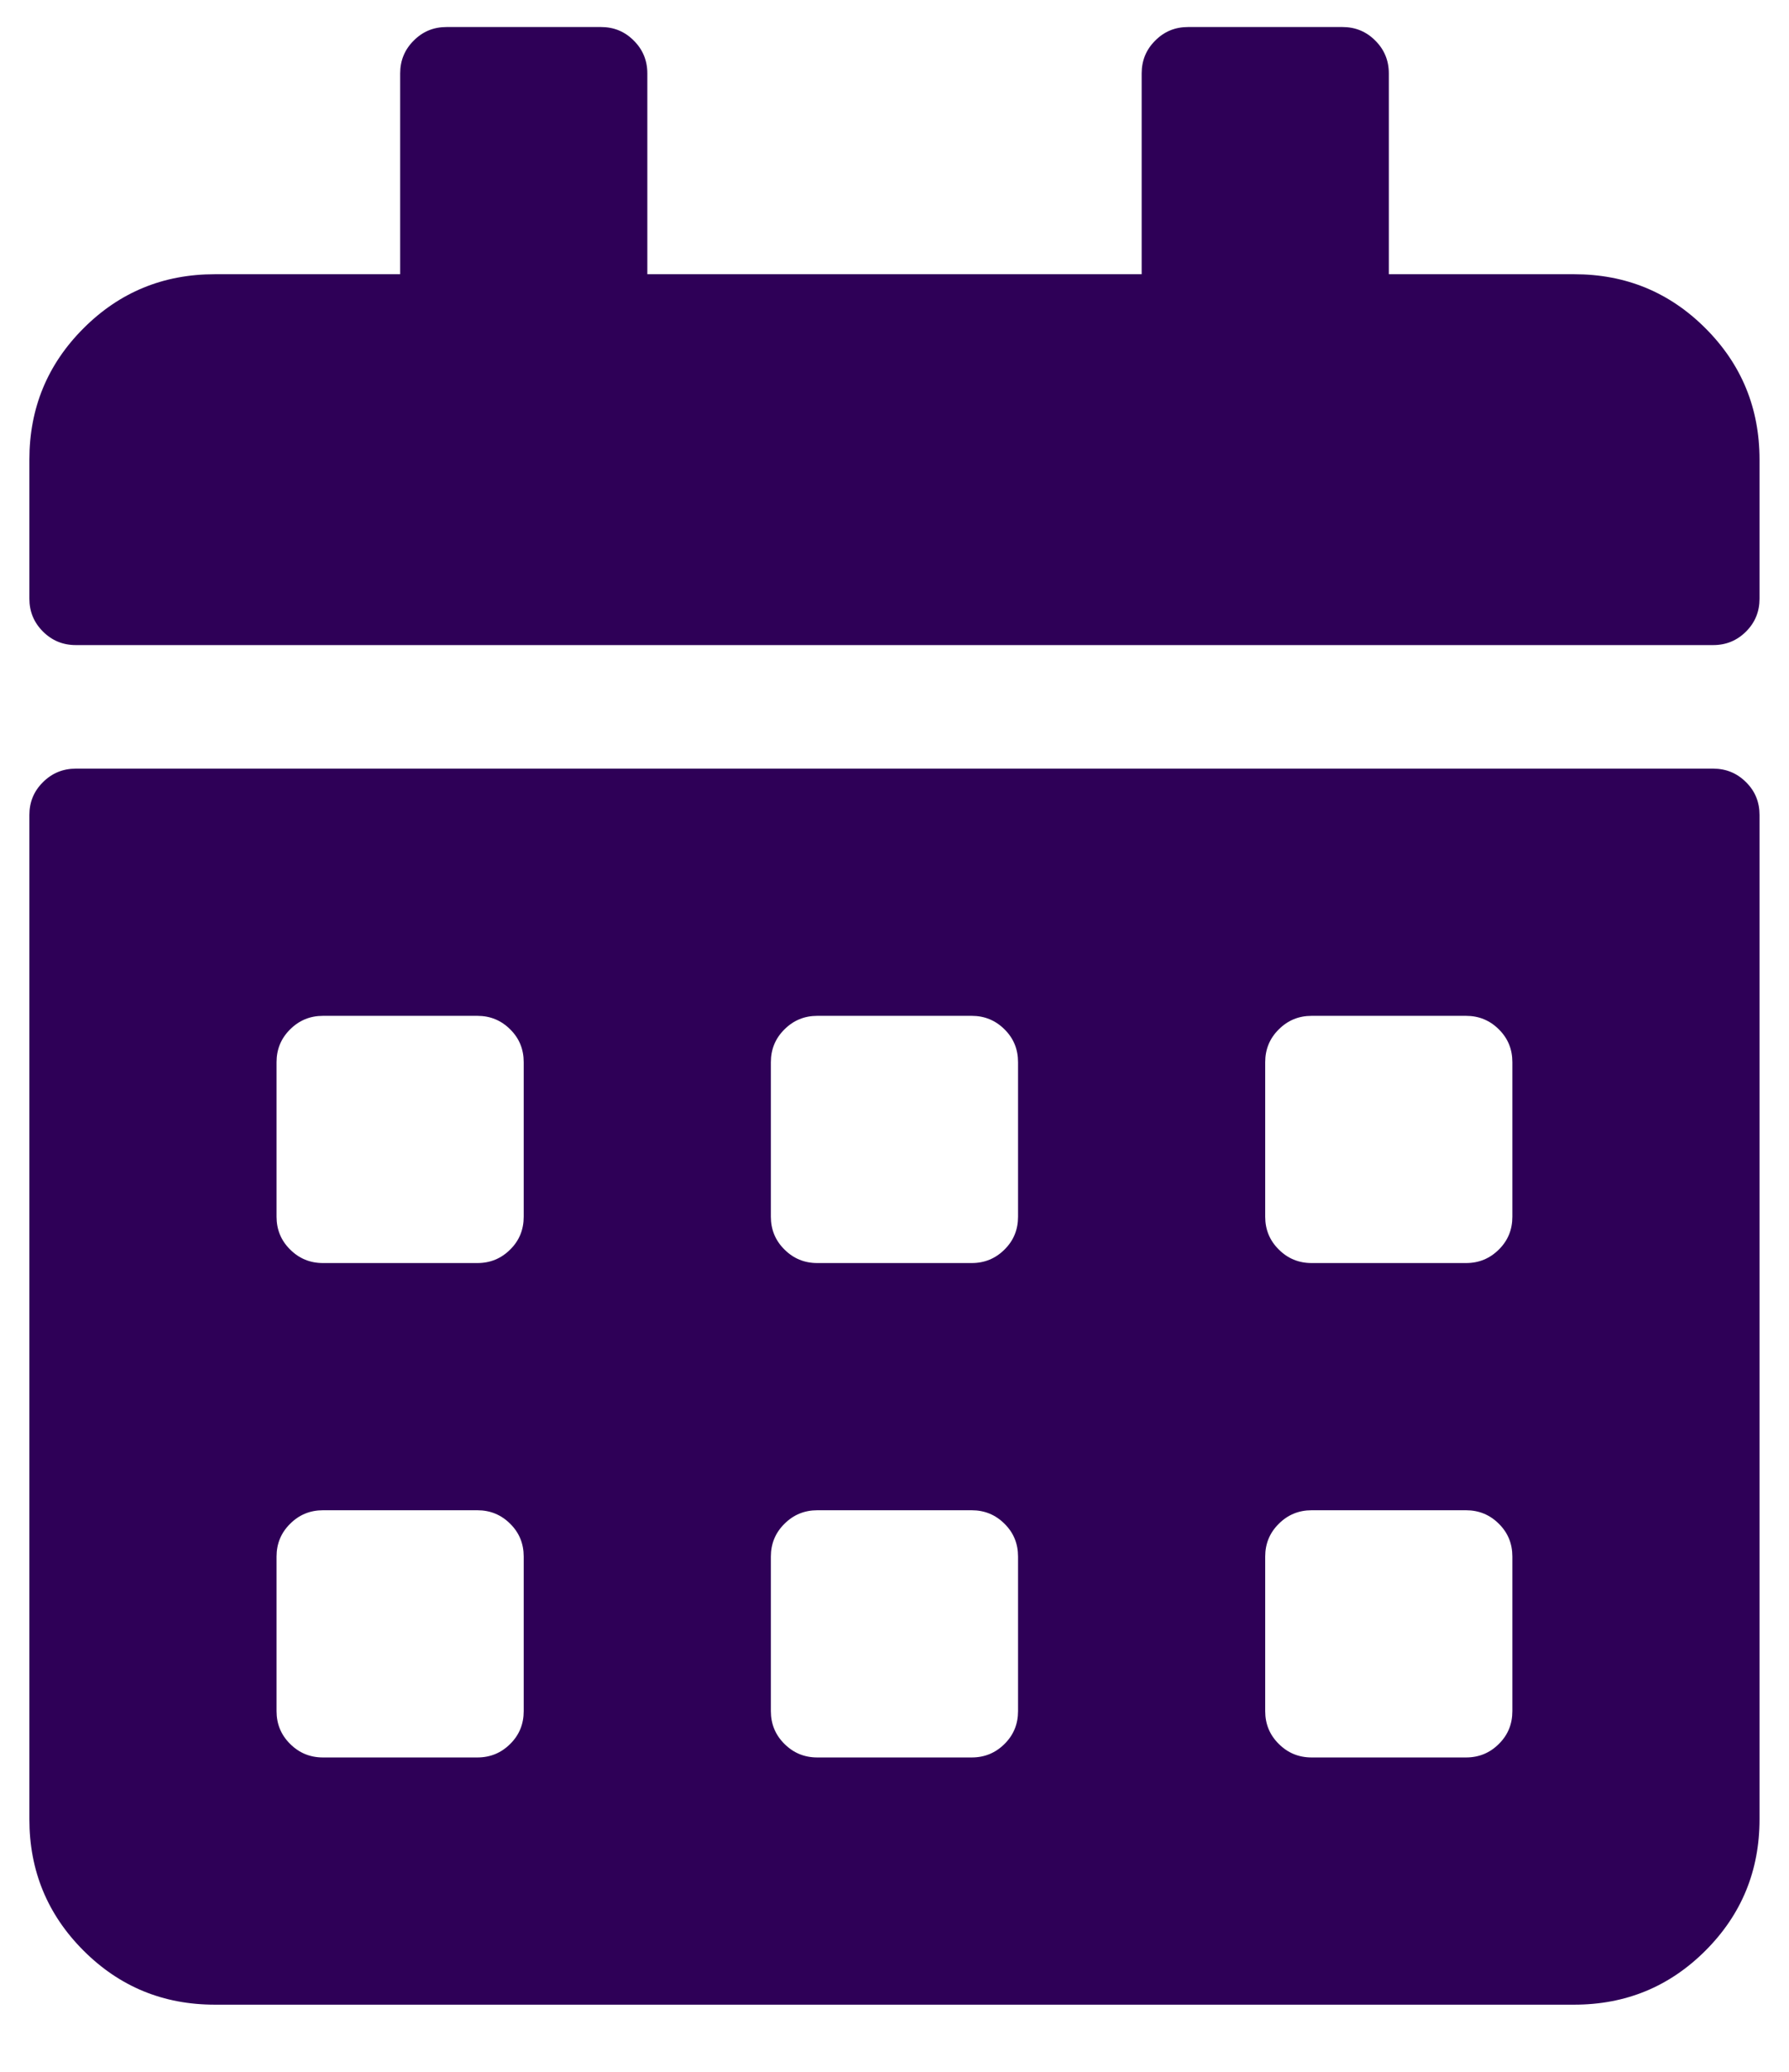 <svg xmlns="http://www.w3.org/2000/svg" width="19" height="22" viewBox="0 0 19 22">
  <path fill="#2E0057" d="M20.695,47.188 L3.305,47.188 C3.168,47.188 3.052,47.14 2.956,47.044 C2.86,46.948 2.812,46.832 2.812,46.695 L2.812,45.219 C2.812,44.672 3.004,44.207 3.387,43.824 C3.77,43.441 4.234,43.25 4.781,43.25 L6.75,43.25 L6.75,41.117 C6.75,40.981 6.798,40.864 6.894,40.769 C6.989,40.673 7.105,40.625 7.242,40.625 L8.883,40.625 C9.02,40.625 9.136,40.673 9.231,40.769 C9.327,40.864 9.375,40.981 9.375,41.117 L9.375,43.25 L14.625,43.25 L14.625,41.117 C14.625,40.981 14.673,40.864 14.769,40.769 C14.864,40.673 14.98,40.625 15.117,40.625 L16.758,40.625 C16.894,40.625 17.011,40.673 17.106,40.769 C17.202,40.864 17.25,40.981 17.25,41.117 L17.25,43.25 L19.219,43.25 C19.766,43.25 20.23,43.441 20.613,43.824 C20.996,44.207 21.187,44.672 21.187,45.219 L21.187,46.695 C21.187,46.832 21.14,46.948 21.044,47.044 C20.948,47.14 20.832,47.188 20.695,47.188 Z M3.305,48.5 L20.695,48.5 C20.832,48.5 20.948,48.548 21.044,48.644 C21.14,48.739 21.187,48.855 21.187,48.992 L21.187,59.656 C21.187,60.203 20.996,60.668 20.613,61.051 C20.23,61.434 19.766,61.625 19.219,61.625 L4.781,61.625 C4.234,61.625 3.77,61.434 3.387,61.051 C3.004,60.668 2.812,60.203 2.812,59.656 L2.812,48.992 C2.812,48.855 2.86,48.739 2.956,48.644 C3.052,48.548 3.168,48.5 3.305,48.5 Z M8.062,56.867 C8.062,56.73 8.015,56.614 7.919,56.519 C7.823,56.423 7.707,56.375 7.57,56.375 L5.93,56.375 C5.793,56.375 5.677,56.423 5.581,56.519 C5.485,56.614 5.437,56.73 5.437,56.867 L5.437,58.508 C5.437,58.645 5.485,58.761 5.581,58.856 C5.677,58.952 5.793,59 5.93,59 L7.57,59 C7.707,59 7.823,58.952 7.919,58.856 C8.015,58.761 8.062,58.645 8.062,58.508 L8.062,56.867 Z M8.062,51.617 C8.062,51.48 8.015,51.364 7.919,51.269 C7.823,51.173 7.707,51.125 7.57,51.125 L5.93,51.125 C5.793,51.125 5.677,51.173 5.581,51.269 C5.485,51.364 5.437,51.48 5.437,51.617 L5.437,53.258 C5.437,53.395 5.485,53.511 5.581,53.606 C5.677,53.702 5.793,53.75 5.93,53.75 L7.57,53.75 C7.707,53.75 7.823,53.702 7.919,53.606 C8.015,53.511 8.062,53.395 8.062,53.258 L8.062,51.617 Z M13.312,56.867 C13.312,56.73 13.265,56.614 13.169,56.519 C13.073,56.423 12.957,56.375 12.82,56.375 L11.18,56.375 C11.043,56.375 10.927,56.423 10.831,56.519 C10.735,56.614 10.687,56.73 10.687,56.867 L10.687,58.508 C10.687,58.645 10.735,58.761 10.831,58.856 C10.927,58.952 11.043,59 11.18,59 L12.82,59 C12.957,59 13.073,58.952 13.169,58.856 C13.265,58.761 13.312,58.645 13.312,58.508 L13.312,56.867 Z M13.312,51.617 C13.312,51.48 13.265,51.364 13.169,51.269 C13.073,51.173 12.957,51.125 12.82,51.125 L11.18,51.125 C11.043,51.125 10.927,51.173 10.831,51.269 C10.735,51.364 10.687,51.48 10.687,51.617 L10.687,53.258 C10.687,53.395 10.735,53.511 10.831,53.606 C10.927,53.702 11.043,53.75 11.18,53.75 L12.82,53.75 C12.957,53.75 13.073,53.702 13.169,53.606 C13.265,53.511 13.312,53.395 13.312,53.258 L13.312,51.617 Z M18.562,56.867 C18.562,56.73 18.515,56.614 18.419,56.519 C18.323,56.423 18.207,56.375 18.07,56.375 L16.43,56.375 C16.293,56.375 16.177,56.423 16.081,56.519 C15.985,56.614 15.937,56.73 15.937,56.867 L15.937,58.508 C15.937,58.645 15.985,58.761 16.081,58.856 C16.177,58.952 16.293,59 16.43,59 L18.07,59 C18.207,59 18.323,58.952 18.419,58.856 C18.515,58.761 18.562,58.645 18.562,58.508 L18.562,56.867 Z M18.562,51.617 C18.562,51.48 18.515,51.364 18.419,51.269 C18.323,51.173 18.207,51.125 18.07,51.125 L16.43,51.125 C16.293,51.125 16.177,51.173 16.081,51.269 C15.985,51.364 15.937,51.48 15.937,51.617 L15.937,53.258 C15.937,53.395 15.985,53.511 16.081,53.606 C16.177,53.702 16.293,53.75 16.43,53.75 L18.07,53.75 C18.207,53.75 18.323,53.702 18.419,53.606 C18.515,53.511 18.562,53.395 18.562,53.258 L18.562,51.617 Z" transform="translate(-2.5 -40.338)"/>
</svg>
